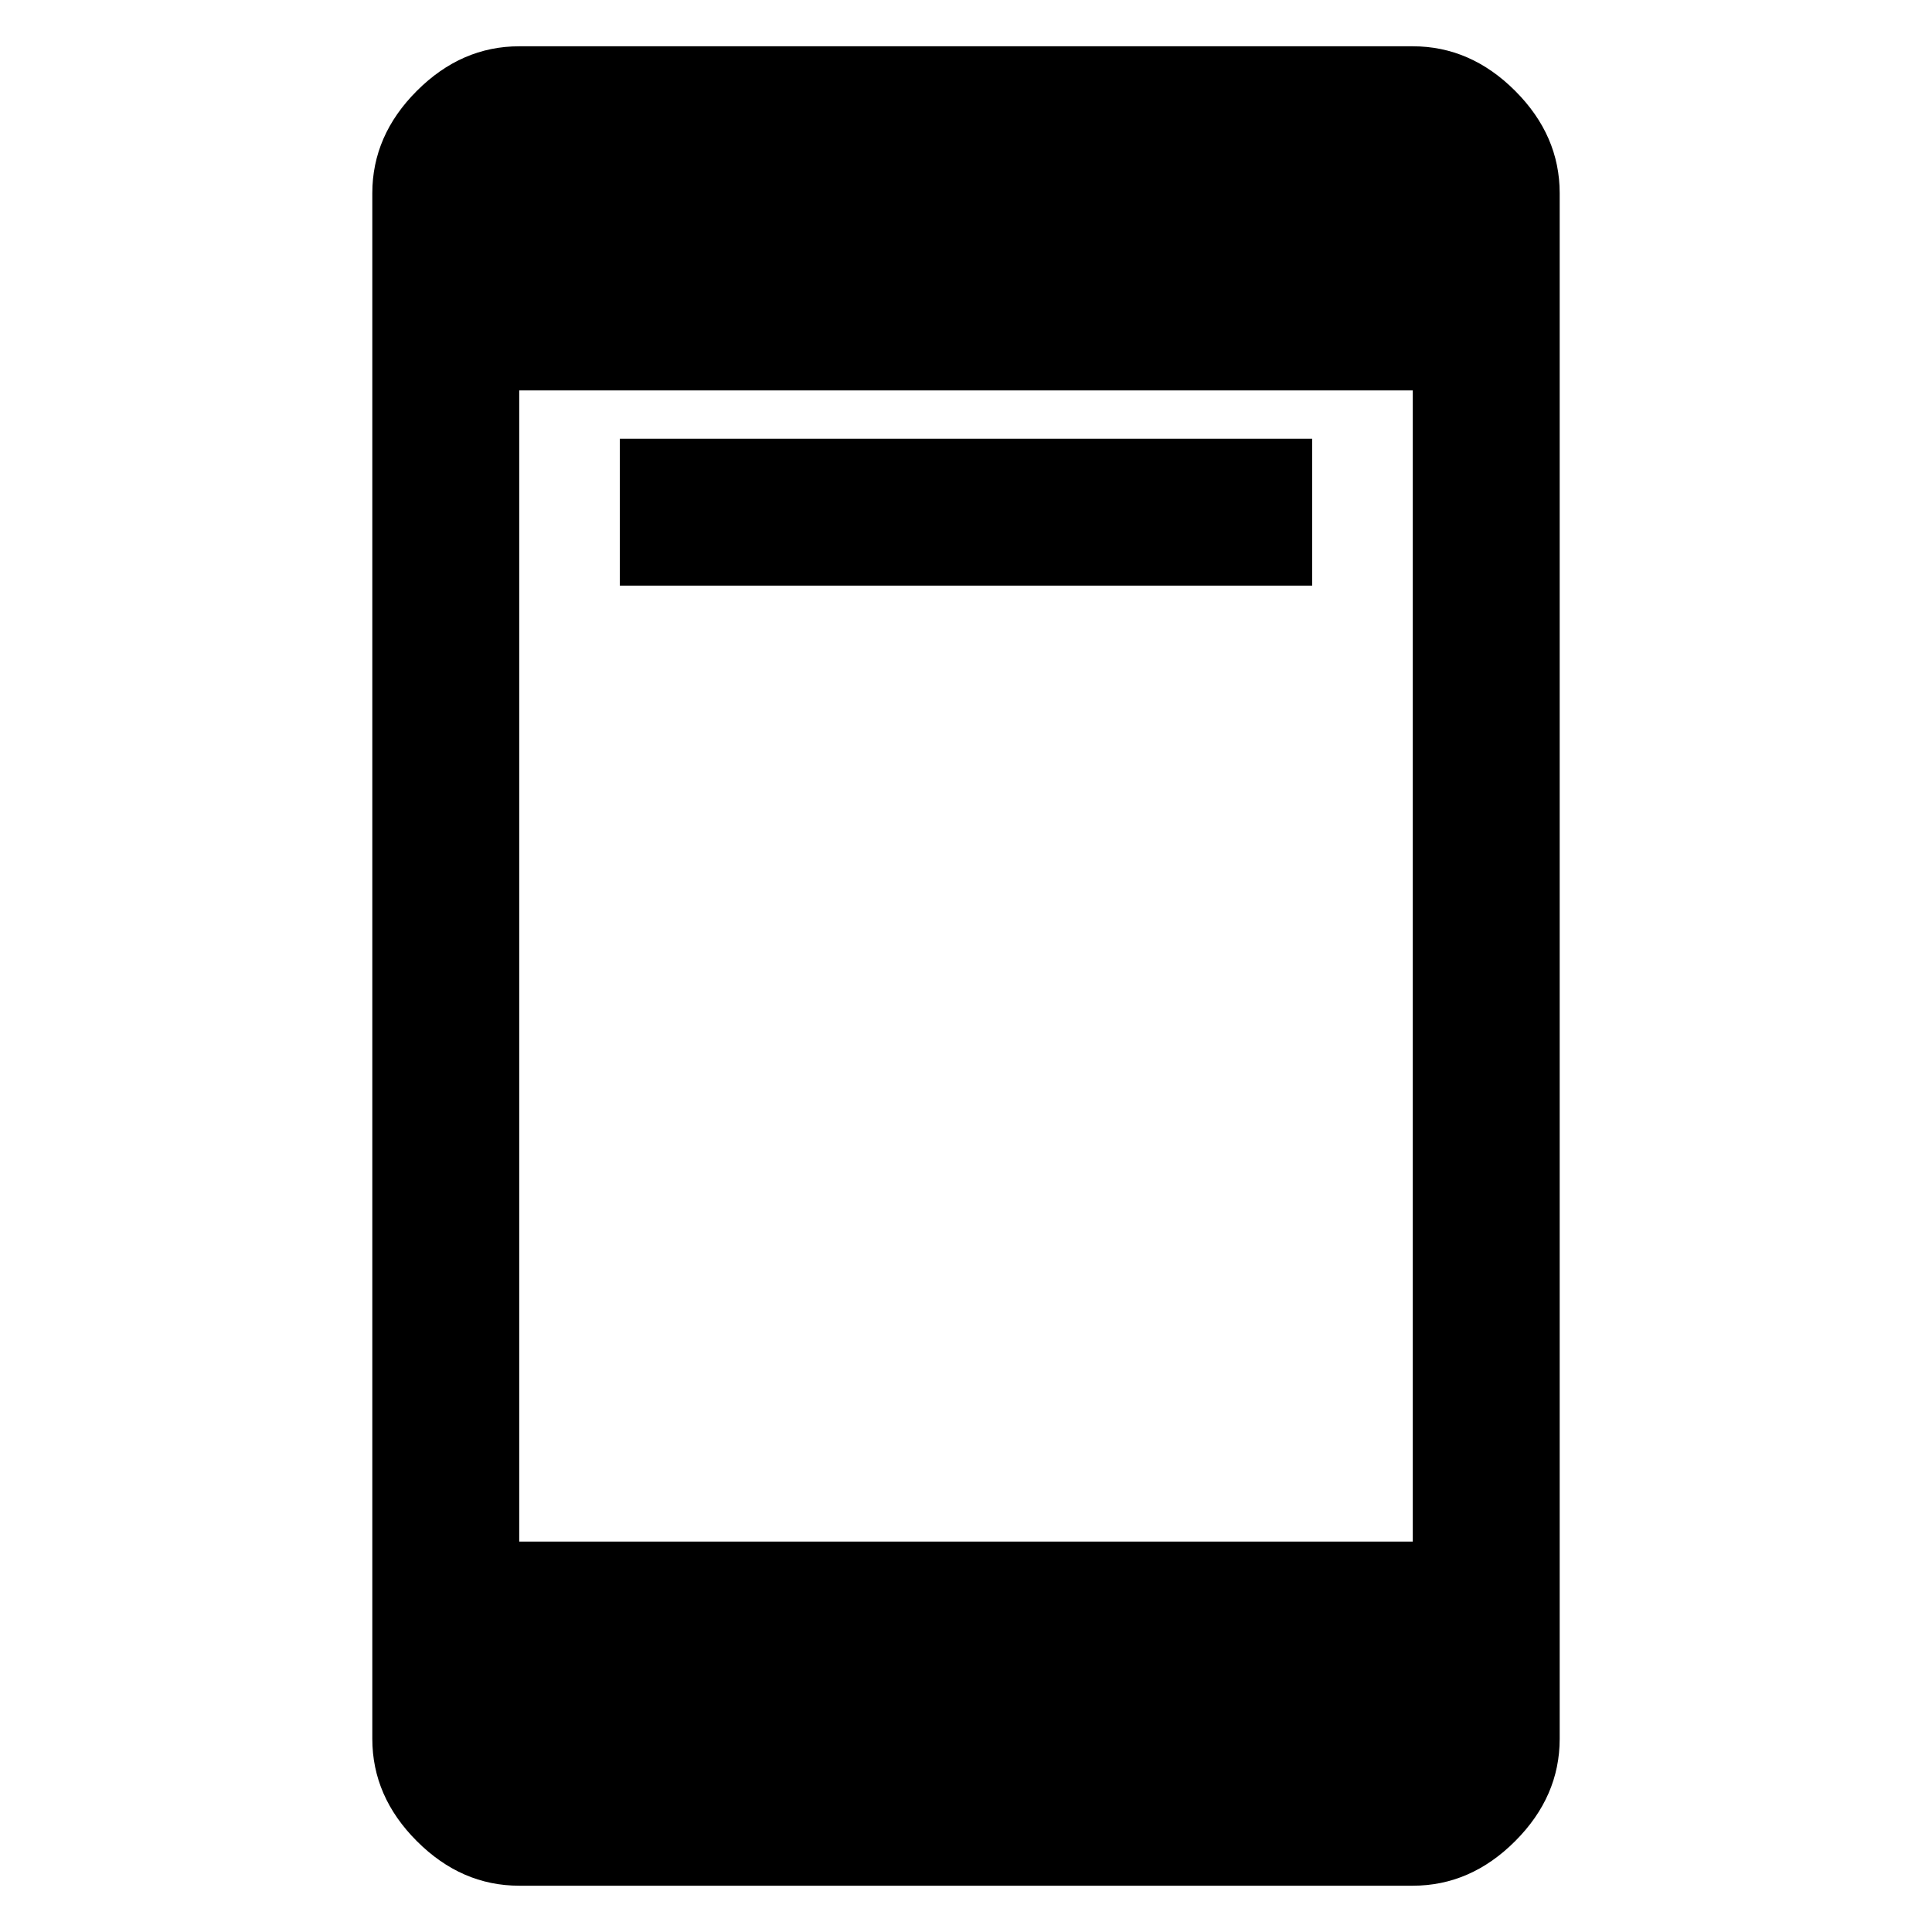 <svg xmlns="http://www.w3.org/2000/svg" height="48" viewBox="0 -960 960 960" width="48"><path d="M308-669v-73h344v73H308ZM258-23q-28.73 0-50.86-22.14Q185-67.28 185-96v-768q0-28.72 22.14-50.86Q229.27-937 258-937h444q28.72 0 50.86 22.14T775-864v768q0 28.72-22.14 50.86T702-23H258Zm0-171h444v-572H258v572Z"/></svg>